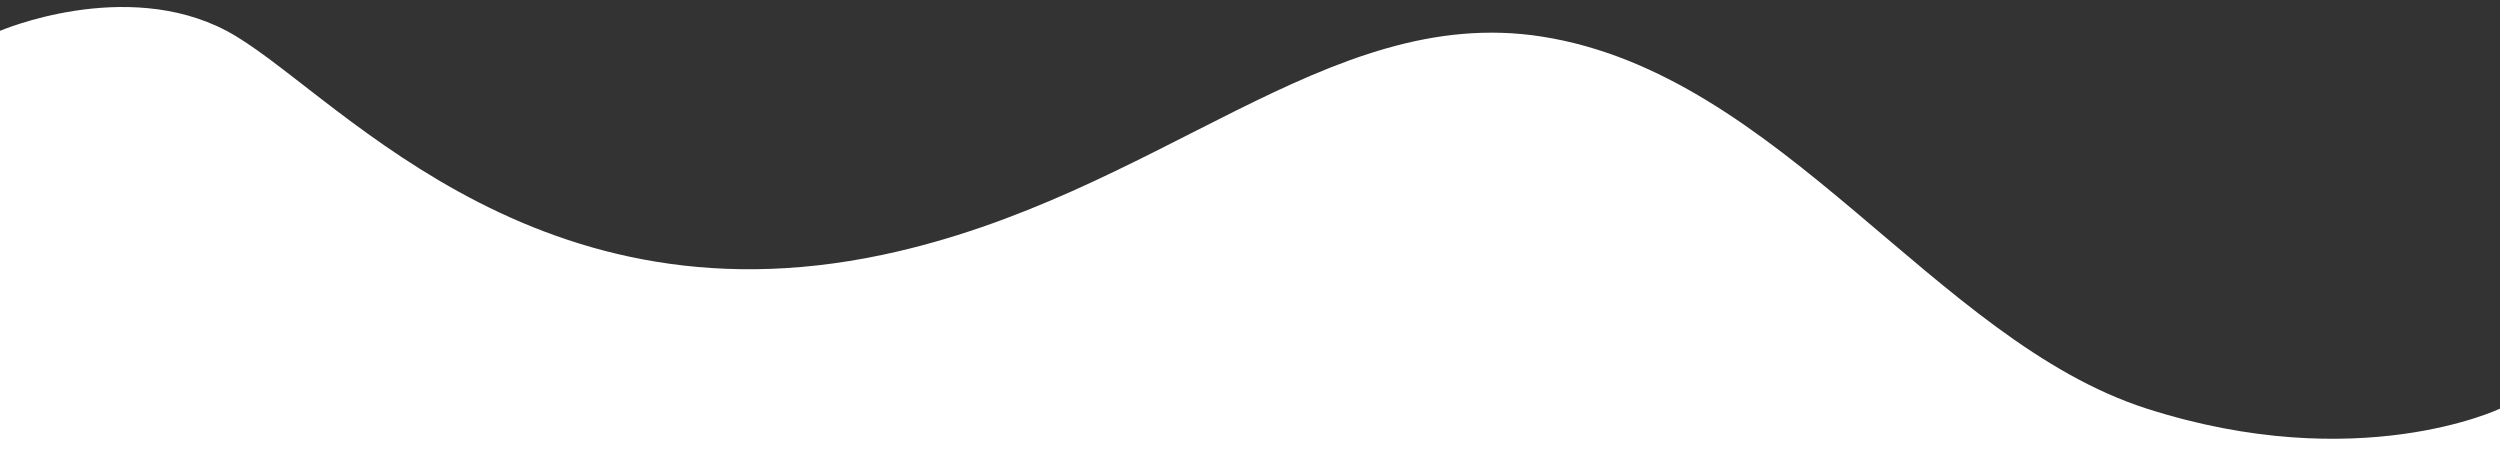 <?xml version="1.0" encoding="UTF-8"?>
<svg width="386px" height="72px" viewBox="0 0 386 72" version="1.1" xmlns="http://www.w3.org/2000/svg" xmlns:xlink="http://www.w3.org/1999/xlink">
    <rect x="0" y="0" width="386" height="72" fill="#333333" stroke="none"/>
    <!-- Generator: sketchtool 42 (36781) - http://www.bohemiancoding.com/sketch -->
    <title>558A88C2-FFDA-4EFA-9436-26104C81E2A2</title>
    <desc>Created with sketchtool.</desc>
    <defs></defs>
    <g id="guide" stroke="none" stroke-width="1" fill="none" fill-rule="evenodd">
        <g id="Artboard" transform="translate(0, -32)" fill="#FFFFFF">
            <g id="Group-7" transform="translate(0, -93)">
                <path d="M0,0 L386,0 L386,197 L0,197 L0,0 Z M0,0 L0,129.764 C0,129.764 19.28,121.479 34.981,129.764 C50.682,138.049 80.902,176.093 136.306,164.337 C178.903,155.299 204.792,125.46 238.037,130.645 C275.006,136.41 298.785,177.621 331.465,188.093 C364.145,198.566 386,188.093 386,188.093 L386,0 L0,0 Z" id="Combined-Shape"></path>
            </g>
        </g>
    </g>
</svg>